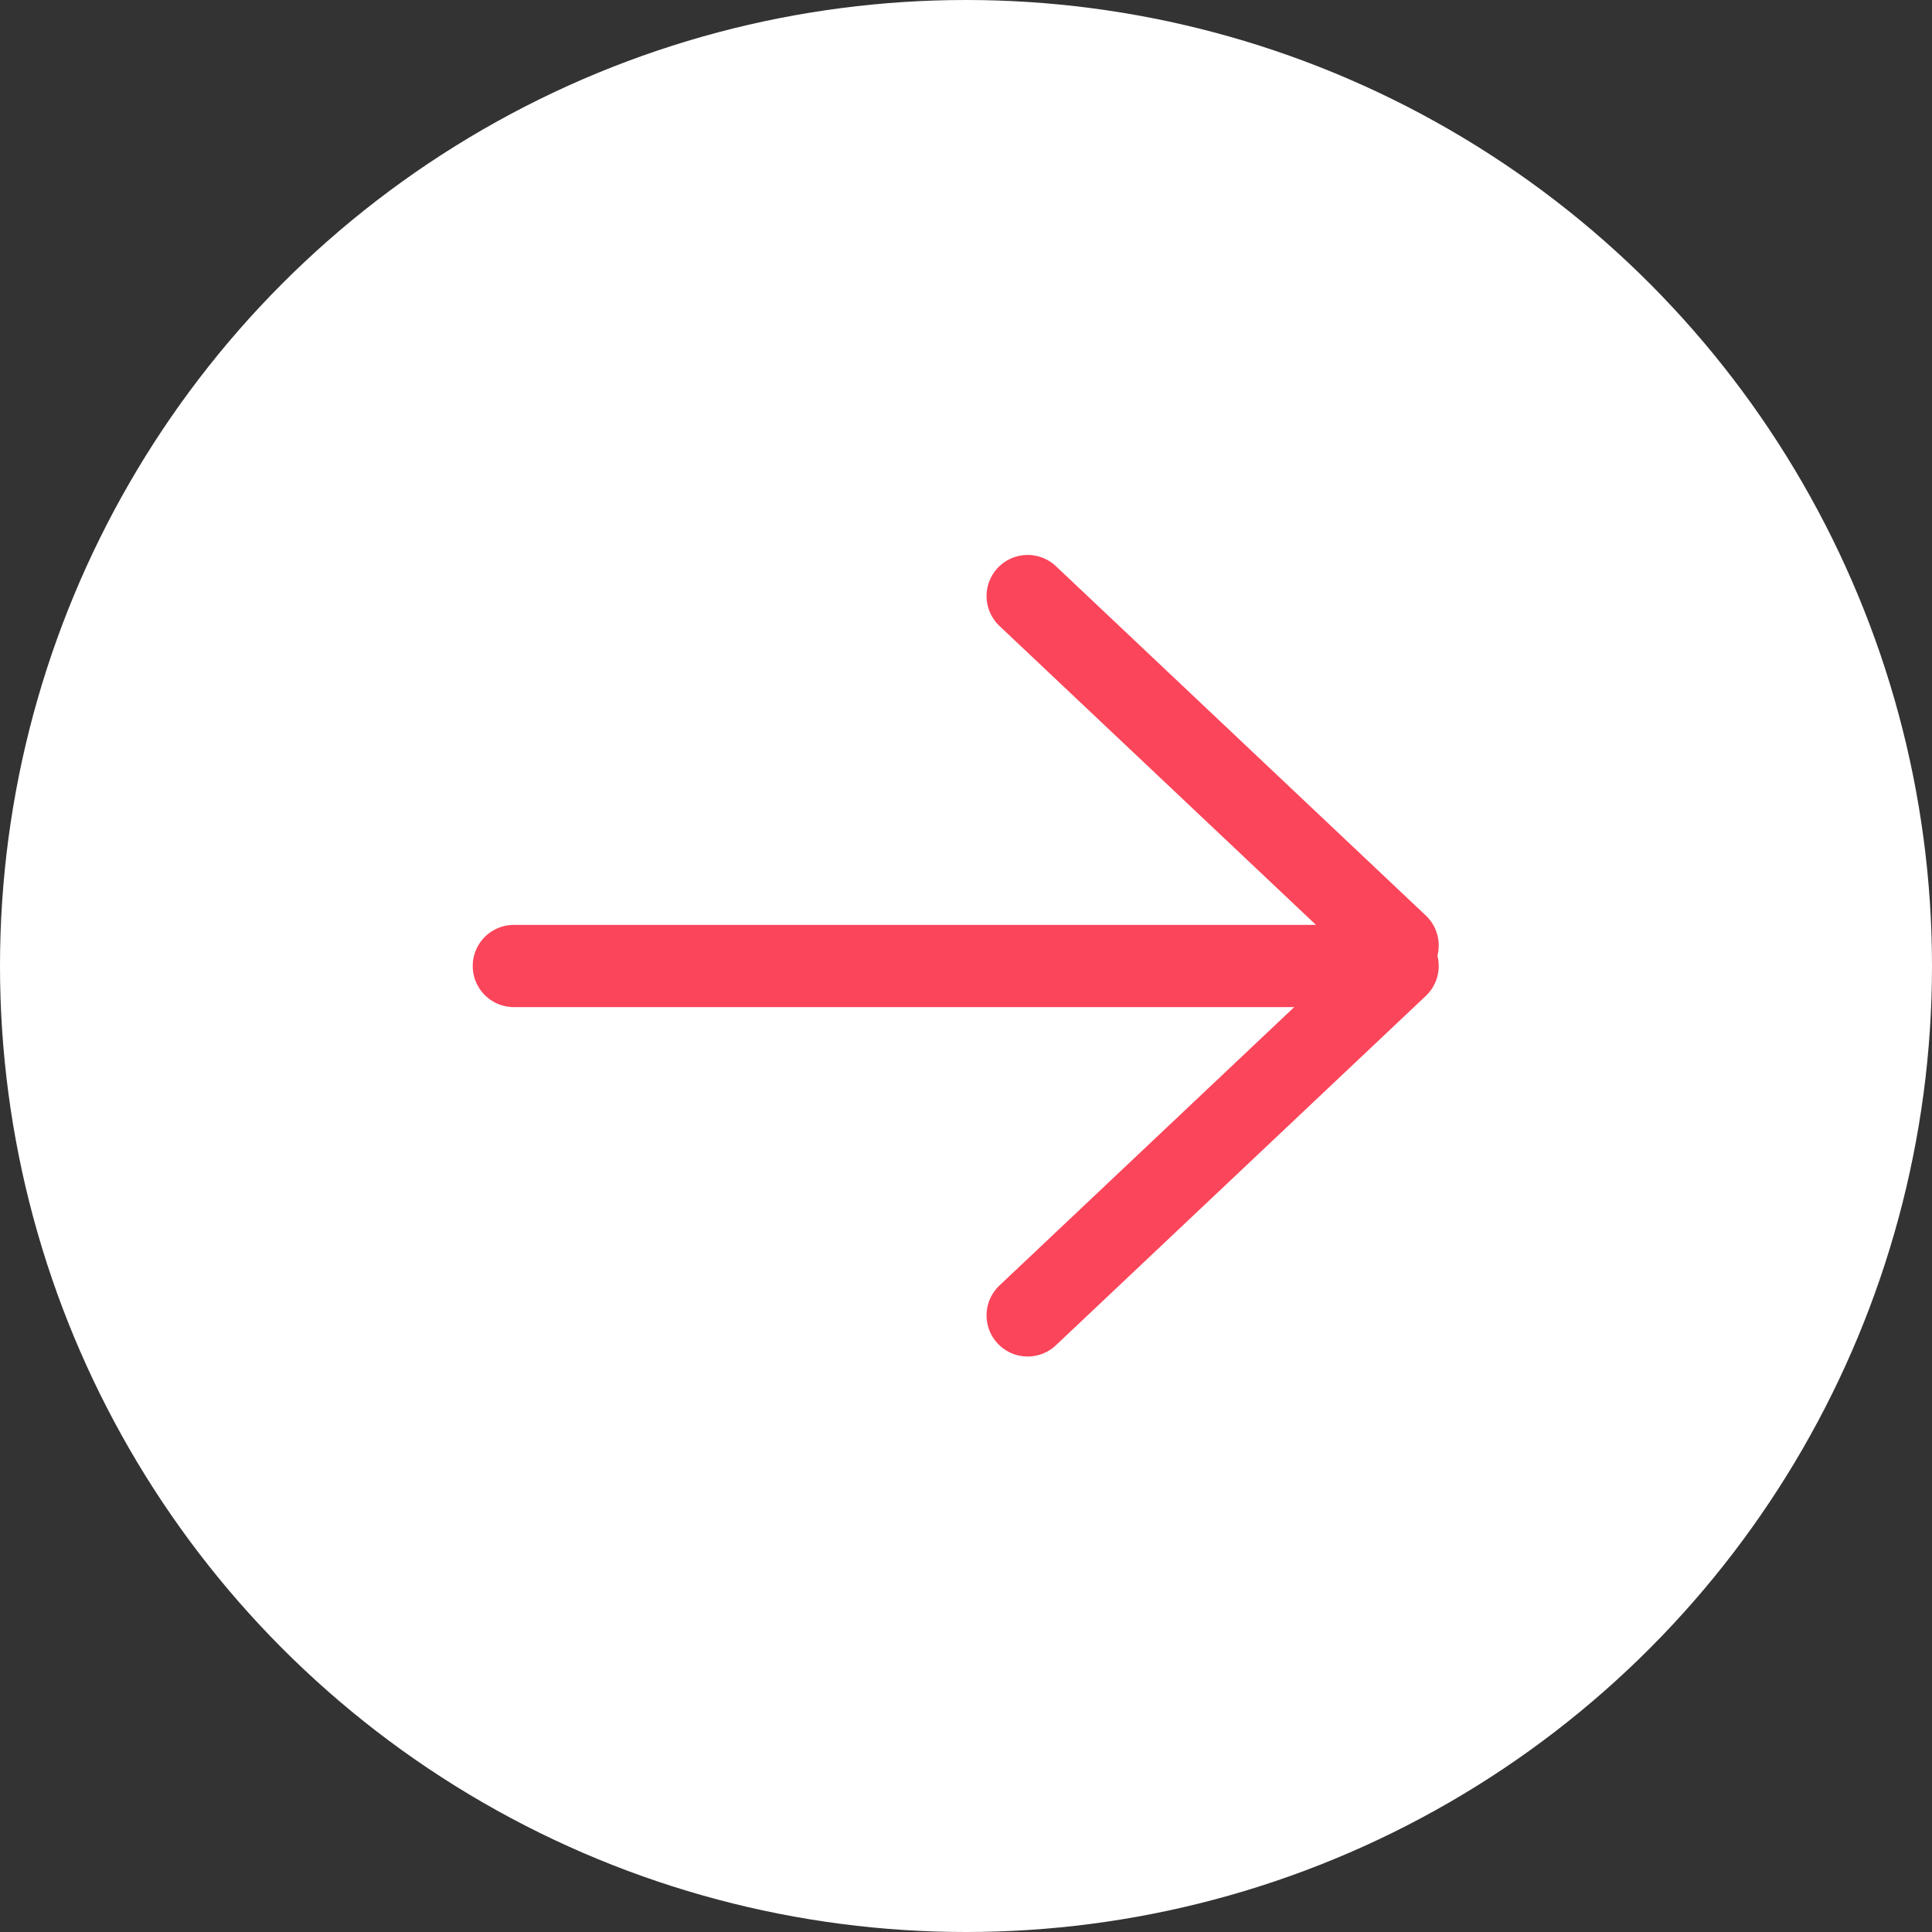 <svg width="94" height="94" viewBox="0 0 94 94" fill="none" xmlns="http://www.w3.org/2000/svg">
<rect x="0" y="0" width="94" height="94" fill="#333333" stroke="none"/>
<circle cx="47" cy="47" r="47" fill="white"/>
<path d="M25 47H67" stroke="#FB455A" stroke-width="4" stroke-linecap="round" stroke-linejoin="round"/>
<path d="M68 46L50 29" stroke="#FB455A" stroke-width="4" stroke-linecap="round" stroke-linejoin="round"/>
<path d="M68 47L50 64" stroke="#FB455A" stroke-width="4" stroke-linecap="round" stroke-linejoin="round"/>
</svg>
